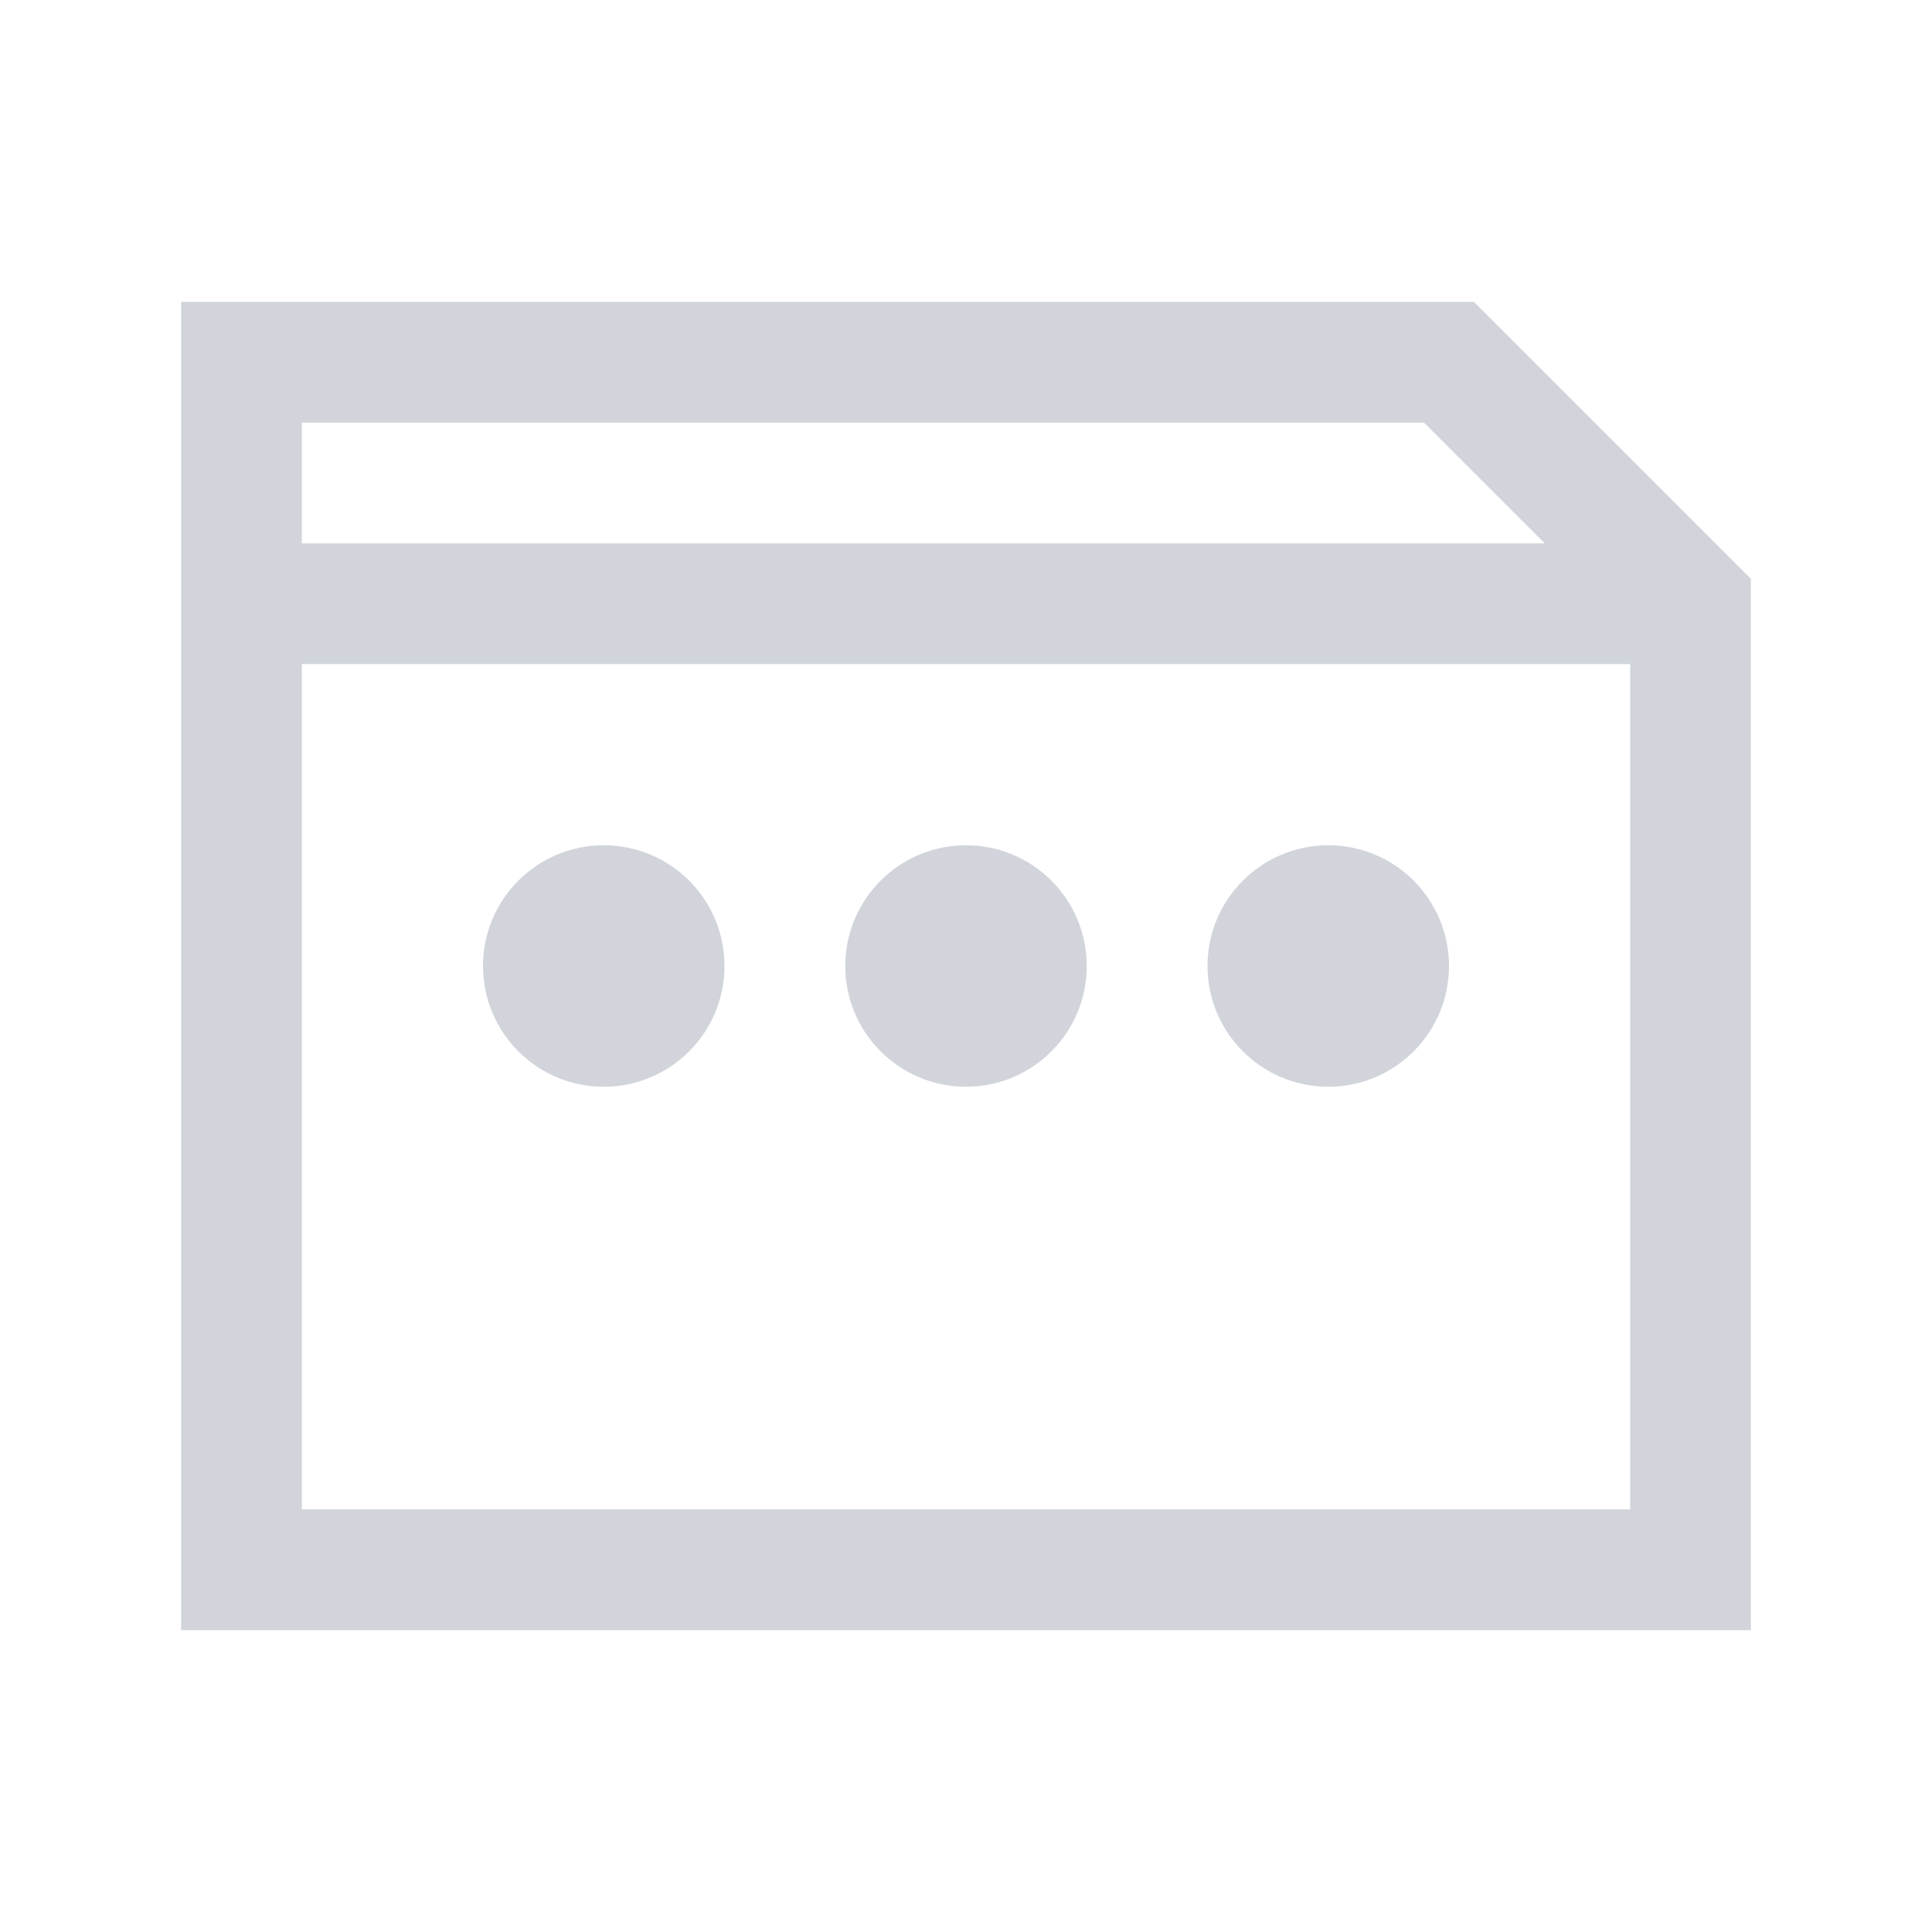 <?xml version="1.0" encoding="UTF-8"?>
<svg width="16" height="16" viewBox="0 0 16 16" fill="none" xmlns="http://www.w3.org/2000/svg">
  <rect width="16" height="16" rx="2" fill="transparent"/>
  <path d="M2 3h10l2 2v8H2V3z" fill="none" stroke="#D1D5DB" stroke-width="1"/>
    <path d="M2 5h12" stroke="#D1D5DB" stroke-width="1"/>
    <circle cx="5" cy="8" r="1" fill="#D1D5DB"/>
    <circle cx="8" cy="8" r="1" fill="#D1D5DB"/>
    <circle cx="11" cy="8" r="1" fill="#D1D5DB"/>
</svg>